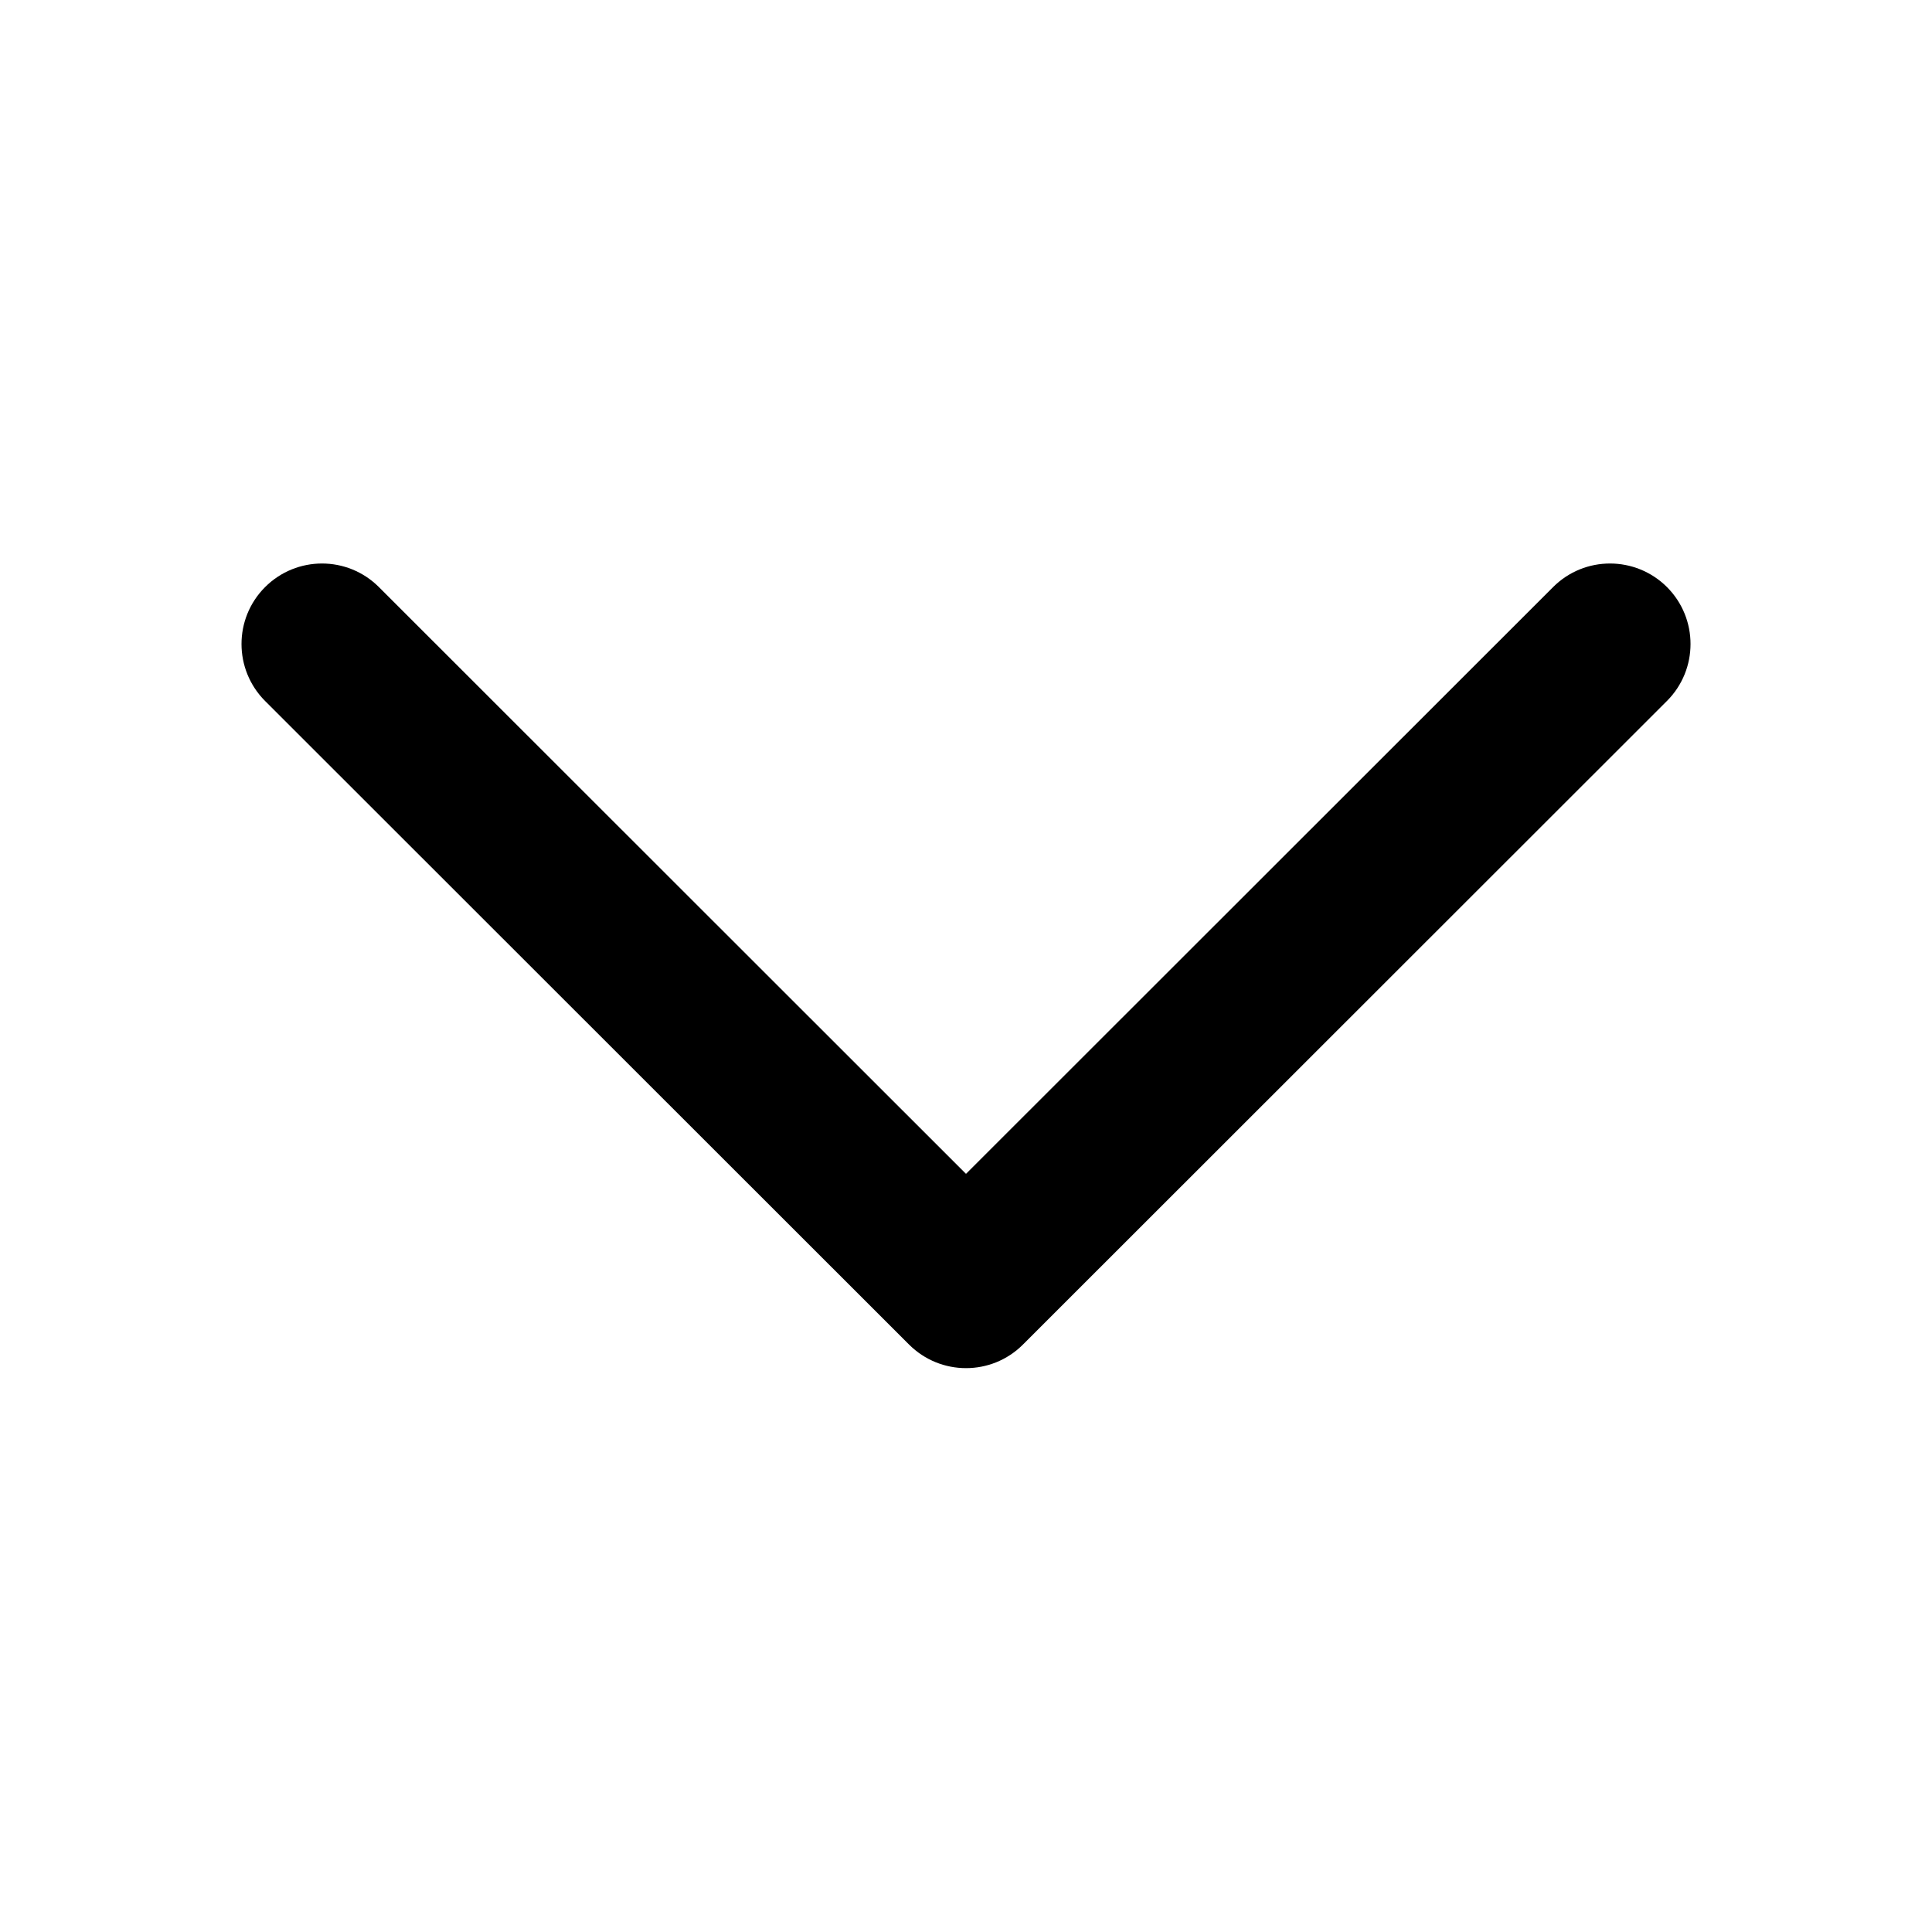 <?xml version="1.0" encoding="UTF-8"?>
<svg width="24px" height="24px" viewBox="0 0 24 24" version="1.1" xmlns="http://www.w3.org/2000/svg" xmlns:xlink="http://www.w3.org/1999/xlink">
    <!-- Generator: Sketch 54.1 (76490) - https://sketchapp.com -->
    <title>bell copy 51</title>
    <desc>Created with Sketch.</desc>
    <g id="Icons" stroke="none" stroke-width="1" fill="none" fill-rule="evenodd">
        <path d="M7.295,19.291 C6.904,19.682 6.905,20.315 7.295,20.705 C7.686,21.096 8.319,21.095 8.71,20.705 L16.705,12.705 C17.095,12.314 17.095,11.681 16.705,11.291 L8.71,3.291 C8.319,2.9 7.686,2.9 7.295,3.29 C6.905,3.681 6.904,4.314 7.295,4.705 L14.584,11.998 L7.295,19.291 Z" id="Line-2" fill="#000000" fill-rule="nonzero" transform="translate(12, 11.998) rotate(90) translate(-12, -11.998) "></path>
    </g>
</svg>